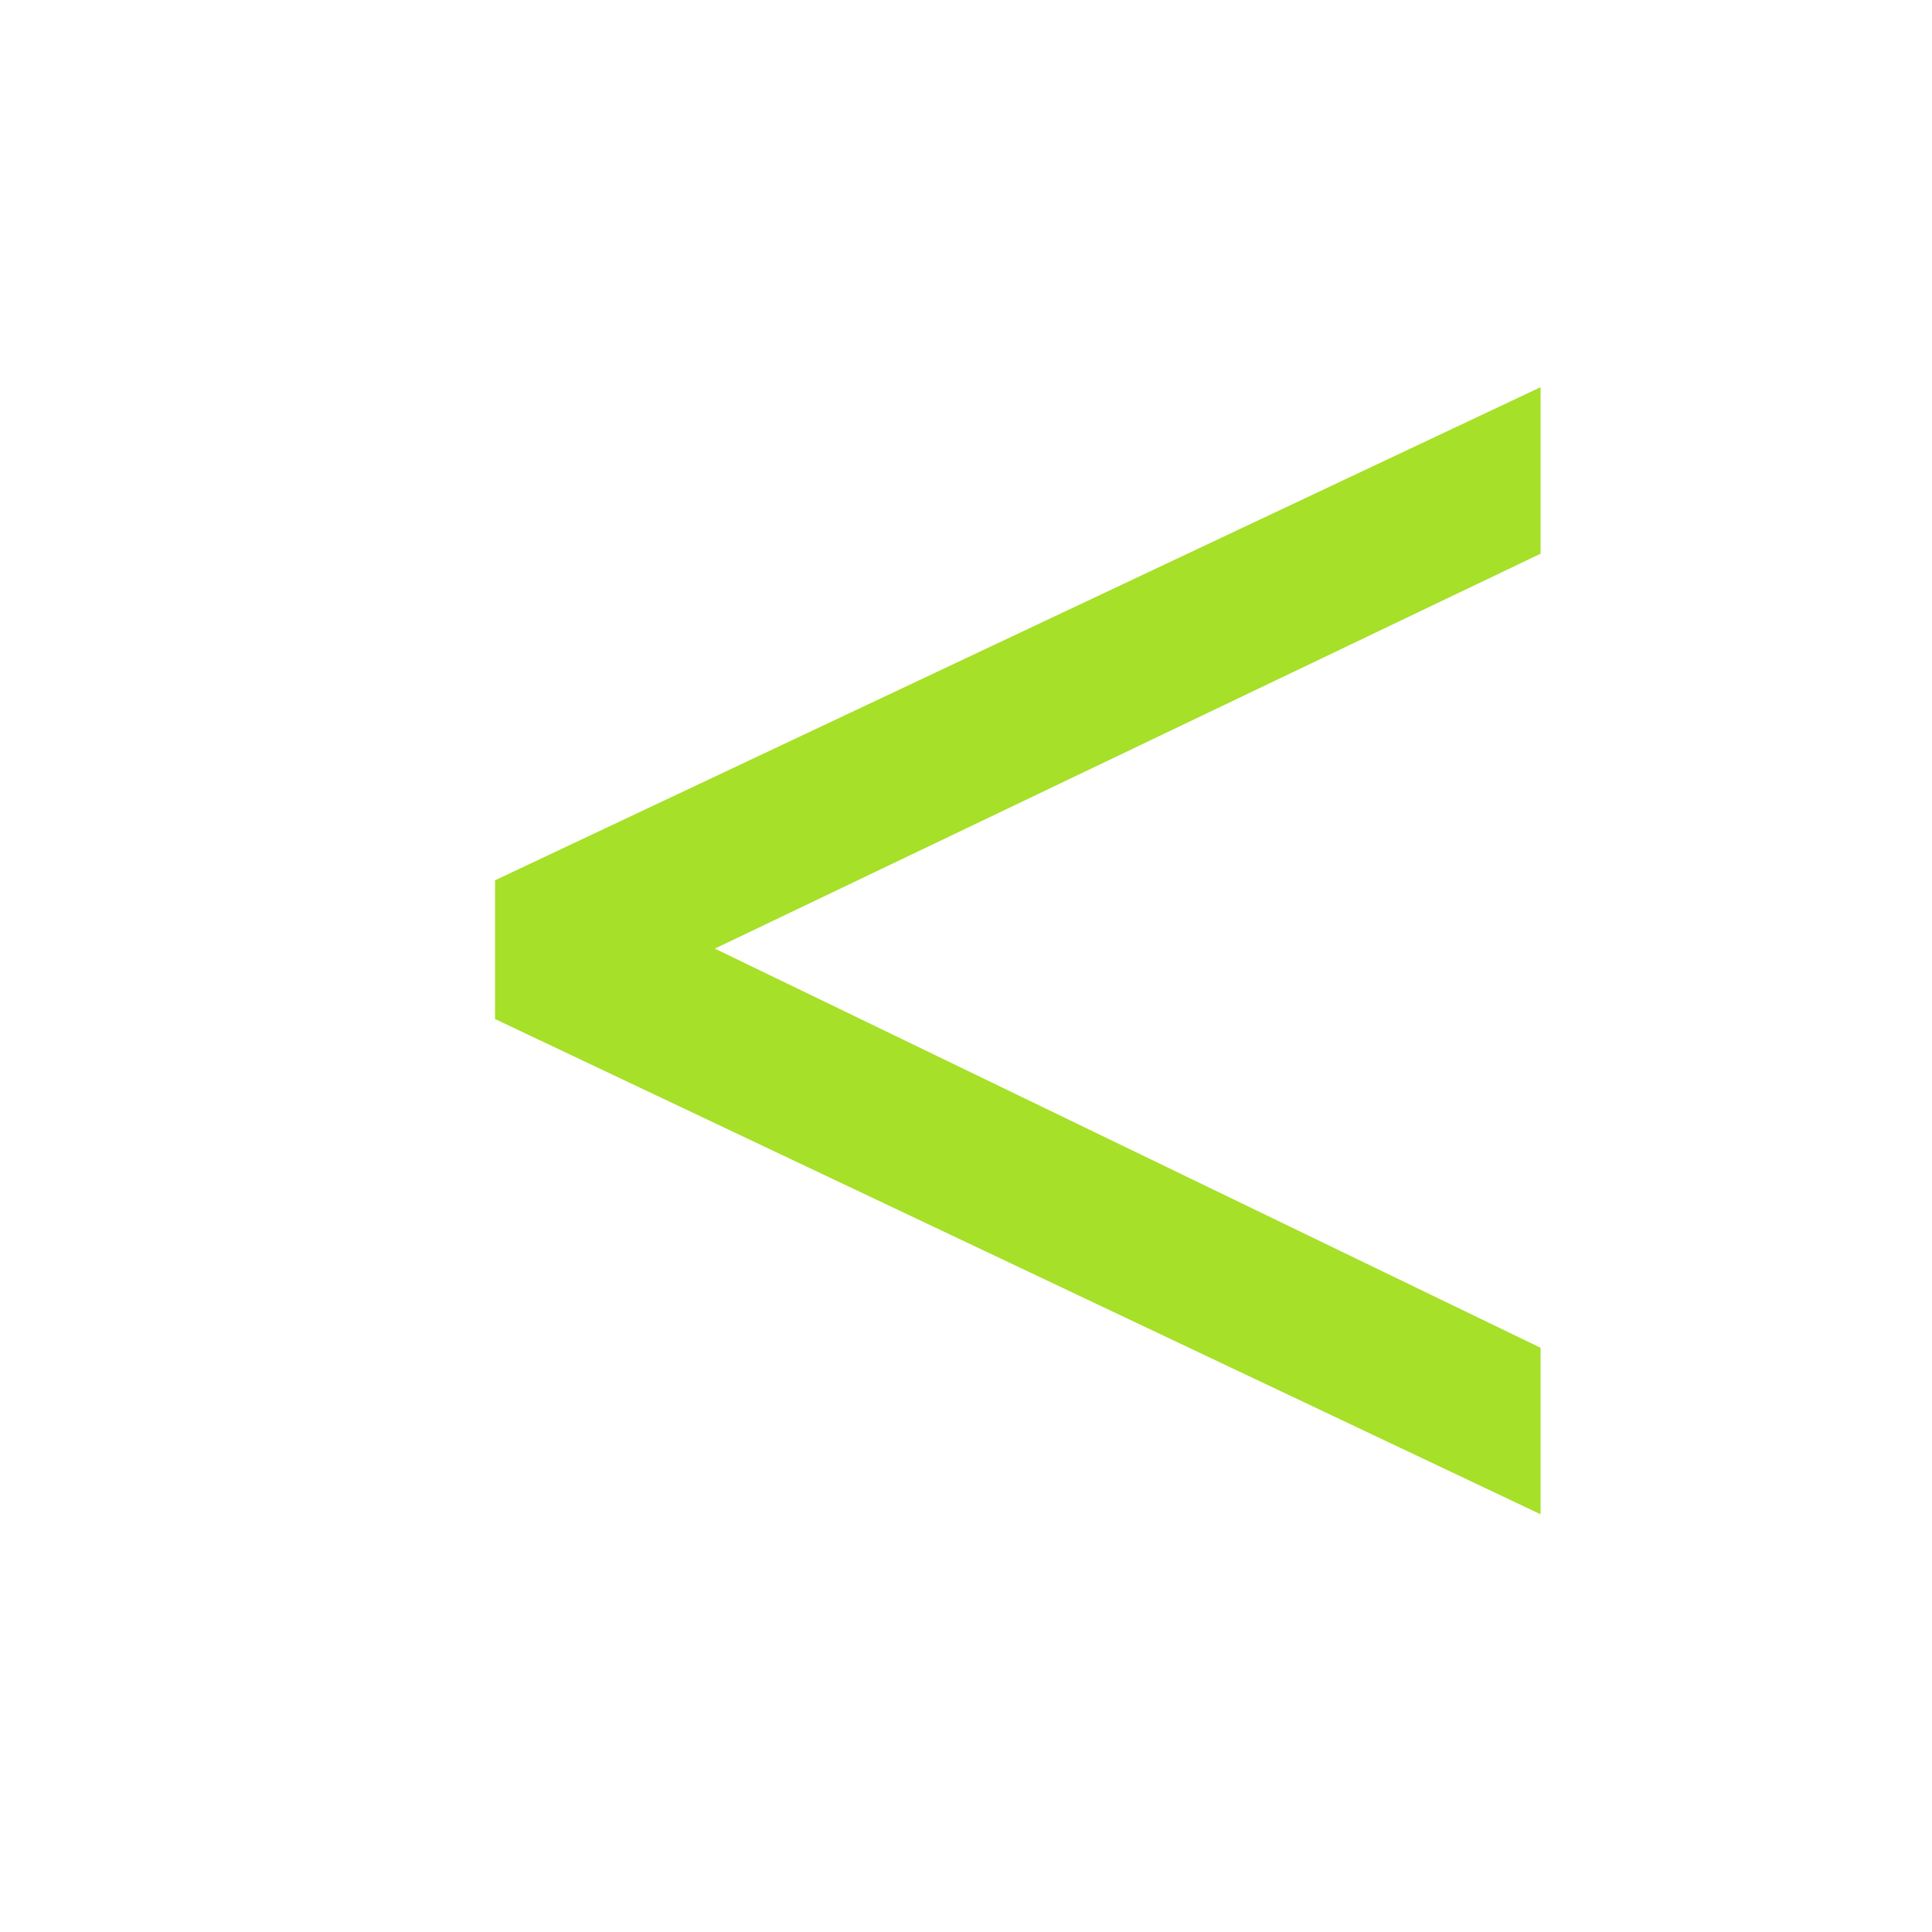 <?xml version="1.0" encoding="UTF-8" standalone="no"?>
<!-- Created with Inkscape (http://www.inkscape.org/) -->

<svg
   xmlns:dc="http://purl.org/dc/elements/1.1/"
   xmlns:cc="http://creativecommons.org/ns#"
   xmlns:rdf="http://www.w3.org/1999/02/22-rdf-syntax-ns#"
   xmlns:svg="http://www.w3.org/2000/svg"
   xmlns="http://www.w3.org/2000/svg"
   xmlns:sodipodi="http://sodipodi.sourceforge.net/DTD/sodipodi-0.dtd"
   xmlns:inkscape="http://www.inkscape.org/namespaces/inkscape"
   version="1.1"
   width="16"
   height="16"
   id="svg2"
   inkscape:version="0.48.4 r9939"
   sodipodi:docname="calendar-arrow-left-hover.svg">
  <sodipodi:namedview
     pagecolor="#a6e028"
     bordercolor="rgb(102,102,102)"
     borderopacity="1"
     objecttolerance="10"
     gridtolerance="10"
     guidetolerance="10"
     inkscape:pageopacity="0"
     inkscape:pageshadow="2"
     inkscape:window-width="956"
     inkscape:window-height="823"
     id="namedview14"
     showgrid="false"
     inkscape:zoom="30.5"
     inkscape:cx="0.35344261"
     inkscape:cy="8.6174627"
     inkscape:window-x="642"
     inkscape:window-y="28"
     inkscape:window-maximized="0"
     inkscape:current-layer="svg2" />
  <defs
     id="defs4" />
  <g
     style="font-size:111.187px;font-style:normal;font-variant:normal;font-weight:normal;font-stretch:normal;fill:#a6e028;fill-opacity:1;stroke:none;stroke-width:0.834;stroke-miterlimit:4;stroke-opacity:1;stroke-dasharray:none;font-family:URW Gothic L;-inkscape-font-specification:URW Gothic L Book"
     id="text2923"
     transform="matrix(-0.153,0,0,0.159,-1.116,3.622)">
    <path
       inkscape:connector-curvature="0"
       style="fill:#a6e028;fill-opacity:1;stroke:none;stroke-width:0.834;stroke-miterlimit:4;stroke-opacity:1;stroke-dasharray:none"
       id="path3085"
       d="m -90.684,56.092 56.594,-25.795 0,-7.227 -56.594,-25.684 0,8.673 44.697,20.57 -44.697,20.792 0,8.673" />
  </g>
</svg>
